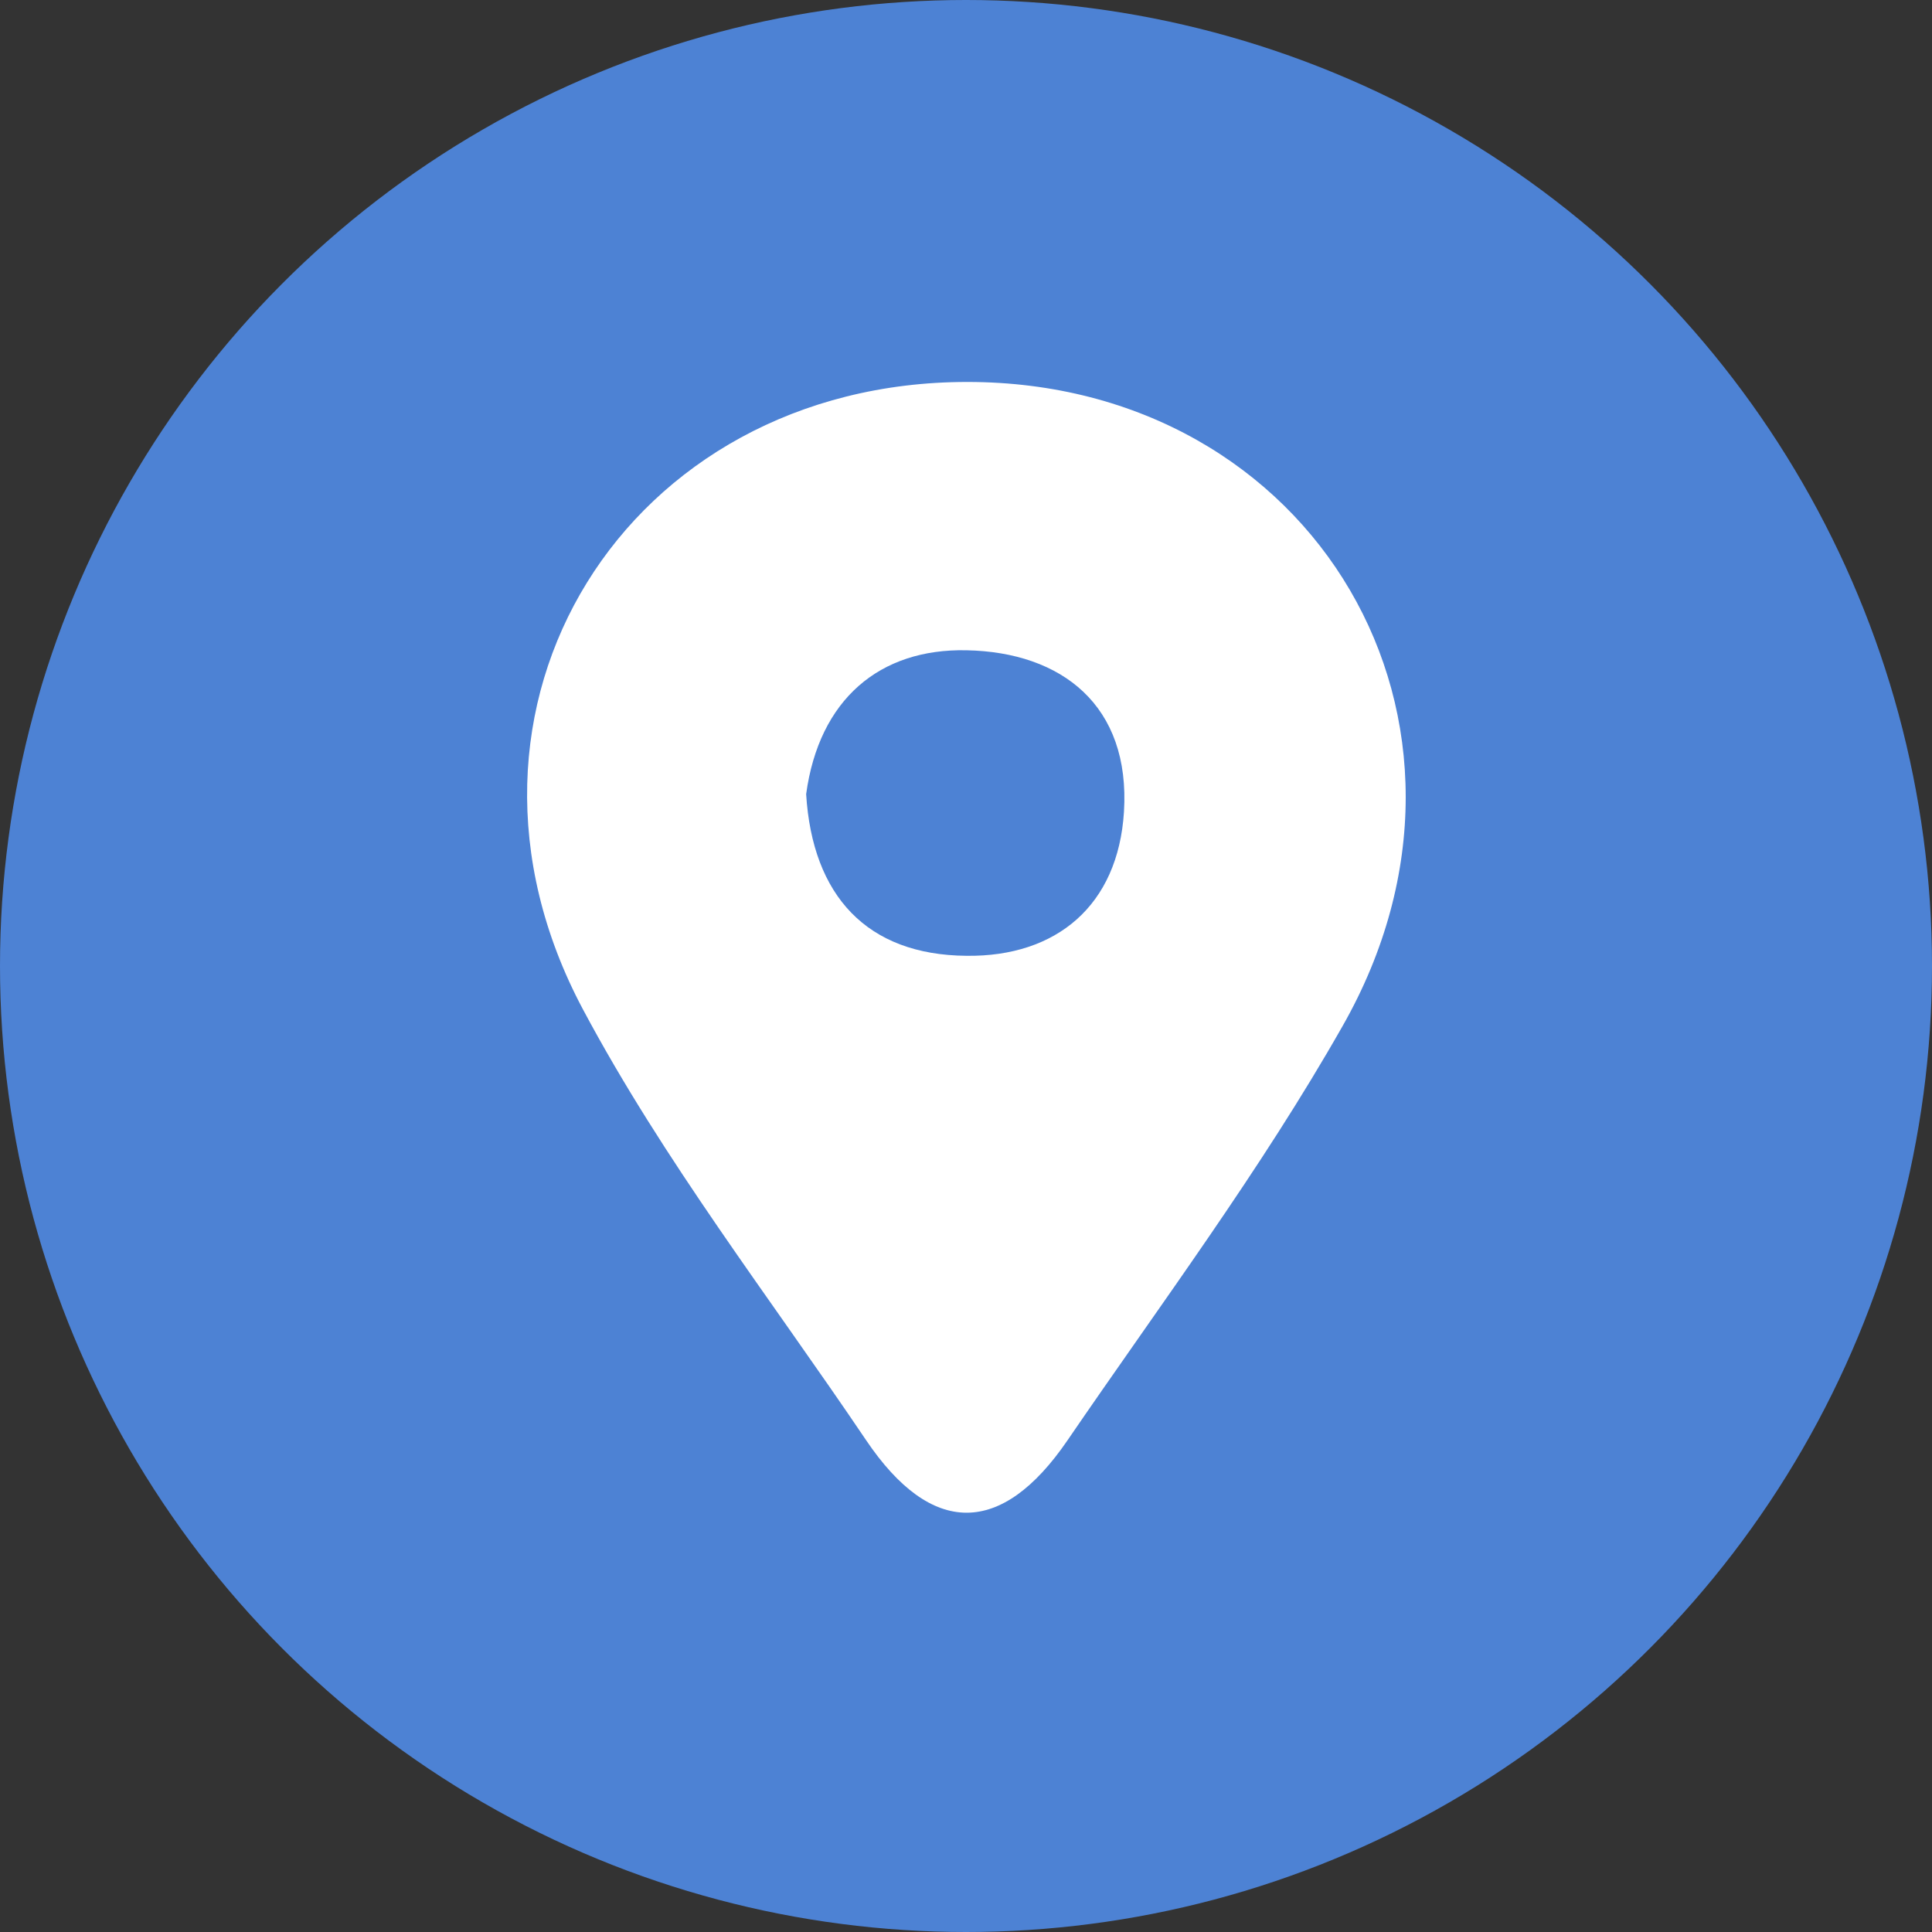 <svg width="50" height="50" viewBox="0 0 50 50" fill="none" xmlns="http://www.w3.org/2000/svg">
<rect x="0" y="0" width="50" height="50" fill="#333333" stroke="none"/>
<circle cx="25" cy="25" r="25" fill="#4D82D4"/>
<path d="M25.033 9.885C34.014 9.885 39.227 18.695 34.741 26.563C32.627 30.285 30.045 33.739 27.625 37.278C25.922 39.769 24.105 39.779 22.412 37.268C19.926 33.585 17.171 30.035 15.086 26.121C10.925 18.311 16.215 9.885 25.033 9.885Z" fill="white"/>
<path d="M20.863 20.552C21.198 18.099 22.766 16.781 25.014 16.829C27.472 16.877 29.26 18.253 29.088 21.013C28.935 23.437 27.338 24.765 25.014 24.736C22.431 24.716 21.025 23.177 20.863 20.552Z" fill="#4D82D4"/>
</svg>
